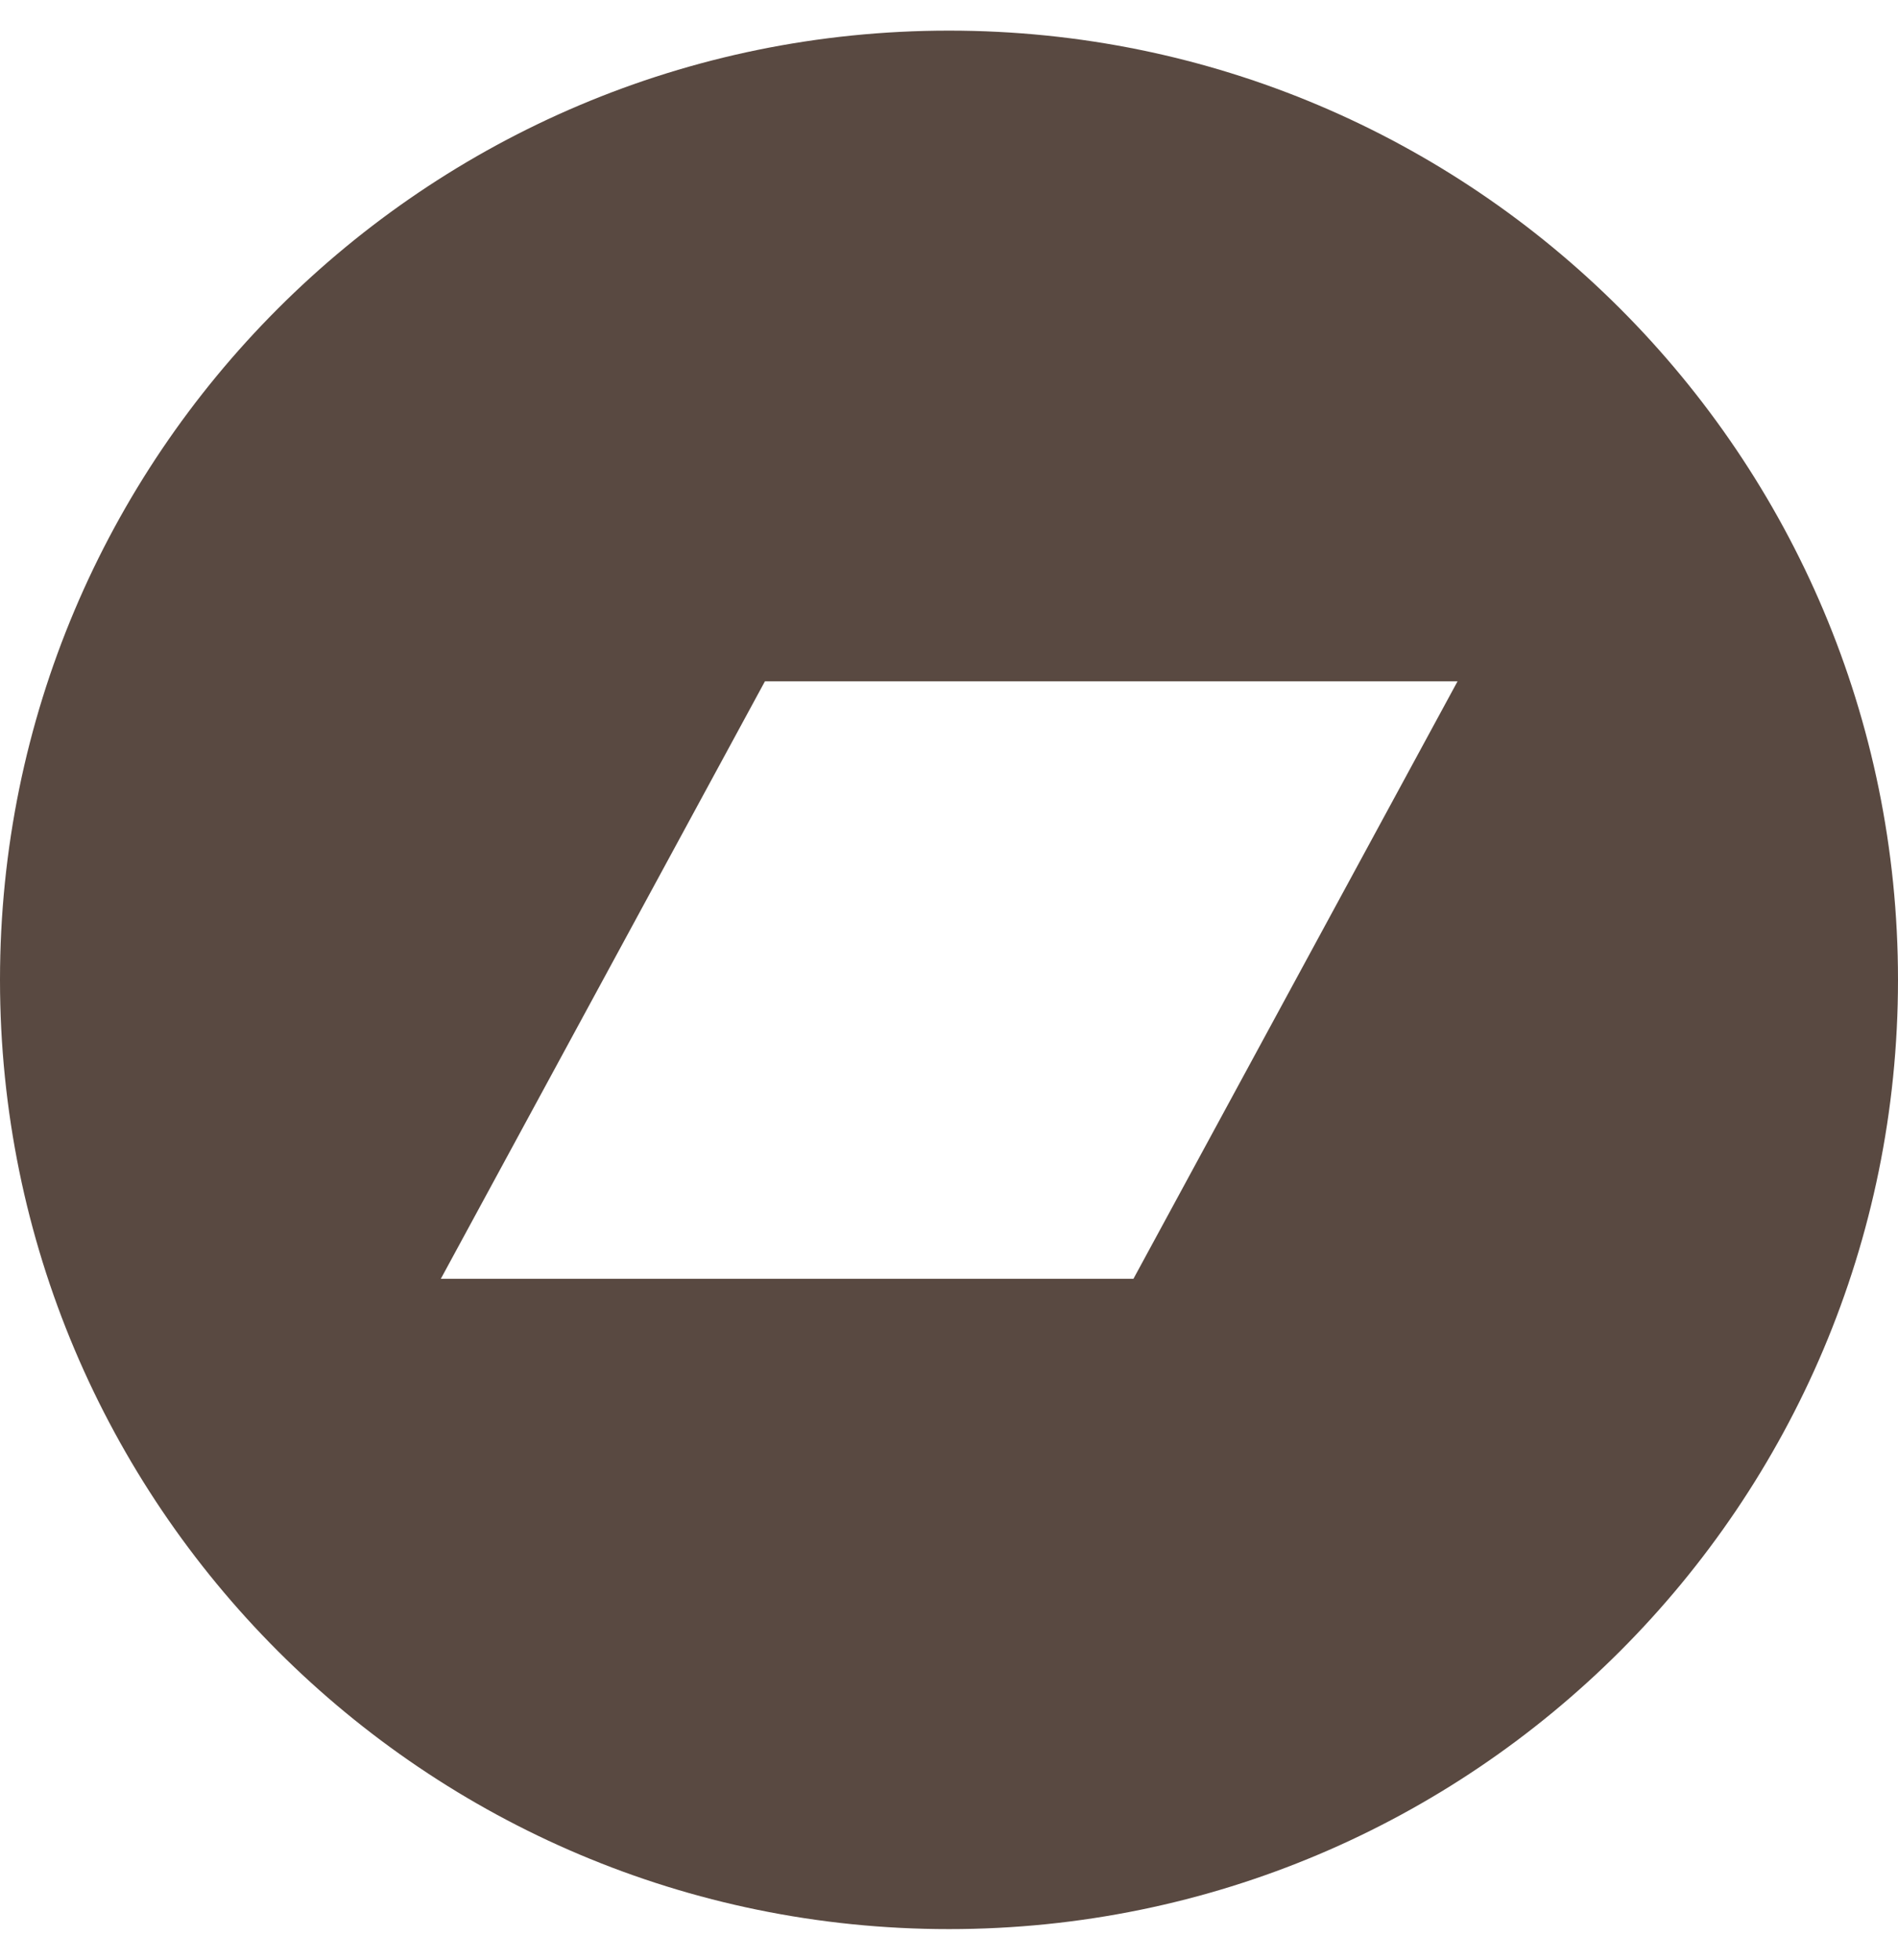<svg xmlns="http://www.w3.org/2000/svg" viewBox="0 0 496 512"><path style="fill:#594941;" d="M248 8C111 8 0 119 0 256s111 248 248 248 248-111 248-248S385 8 248 8zm48.2 326.1h-181L199.9 178h181l-84.7 156.1z"/></svg>